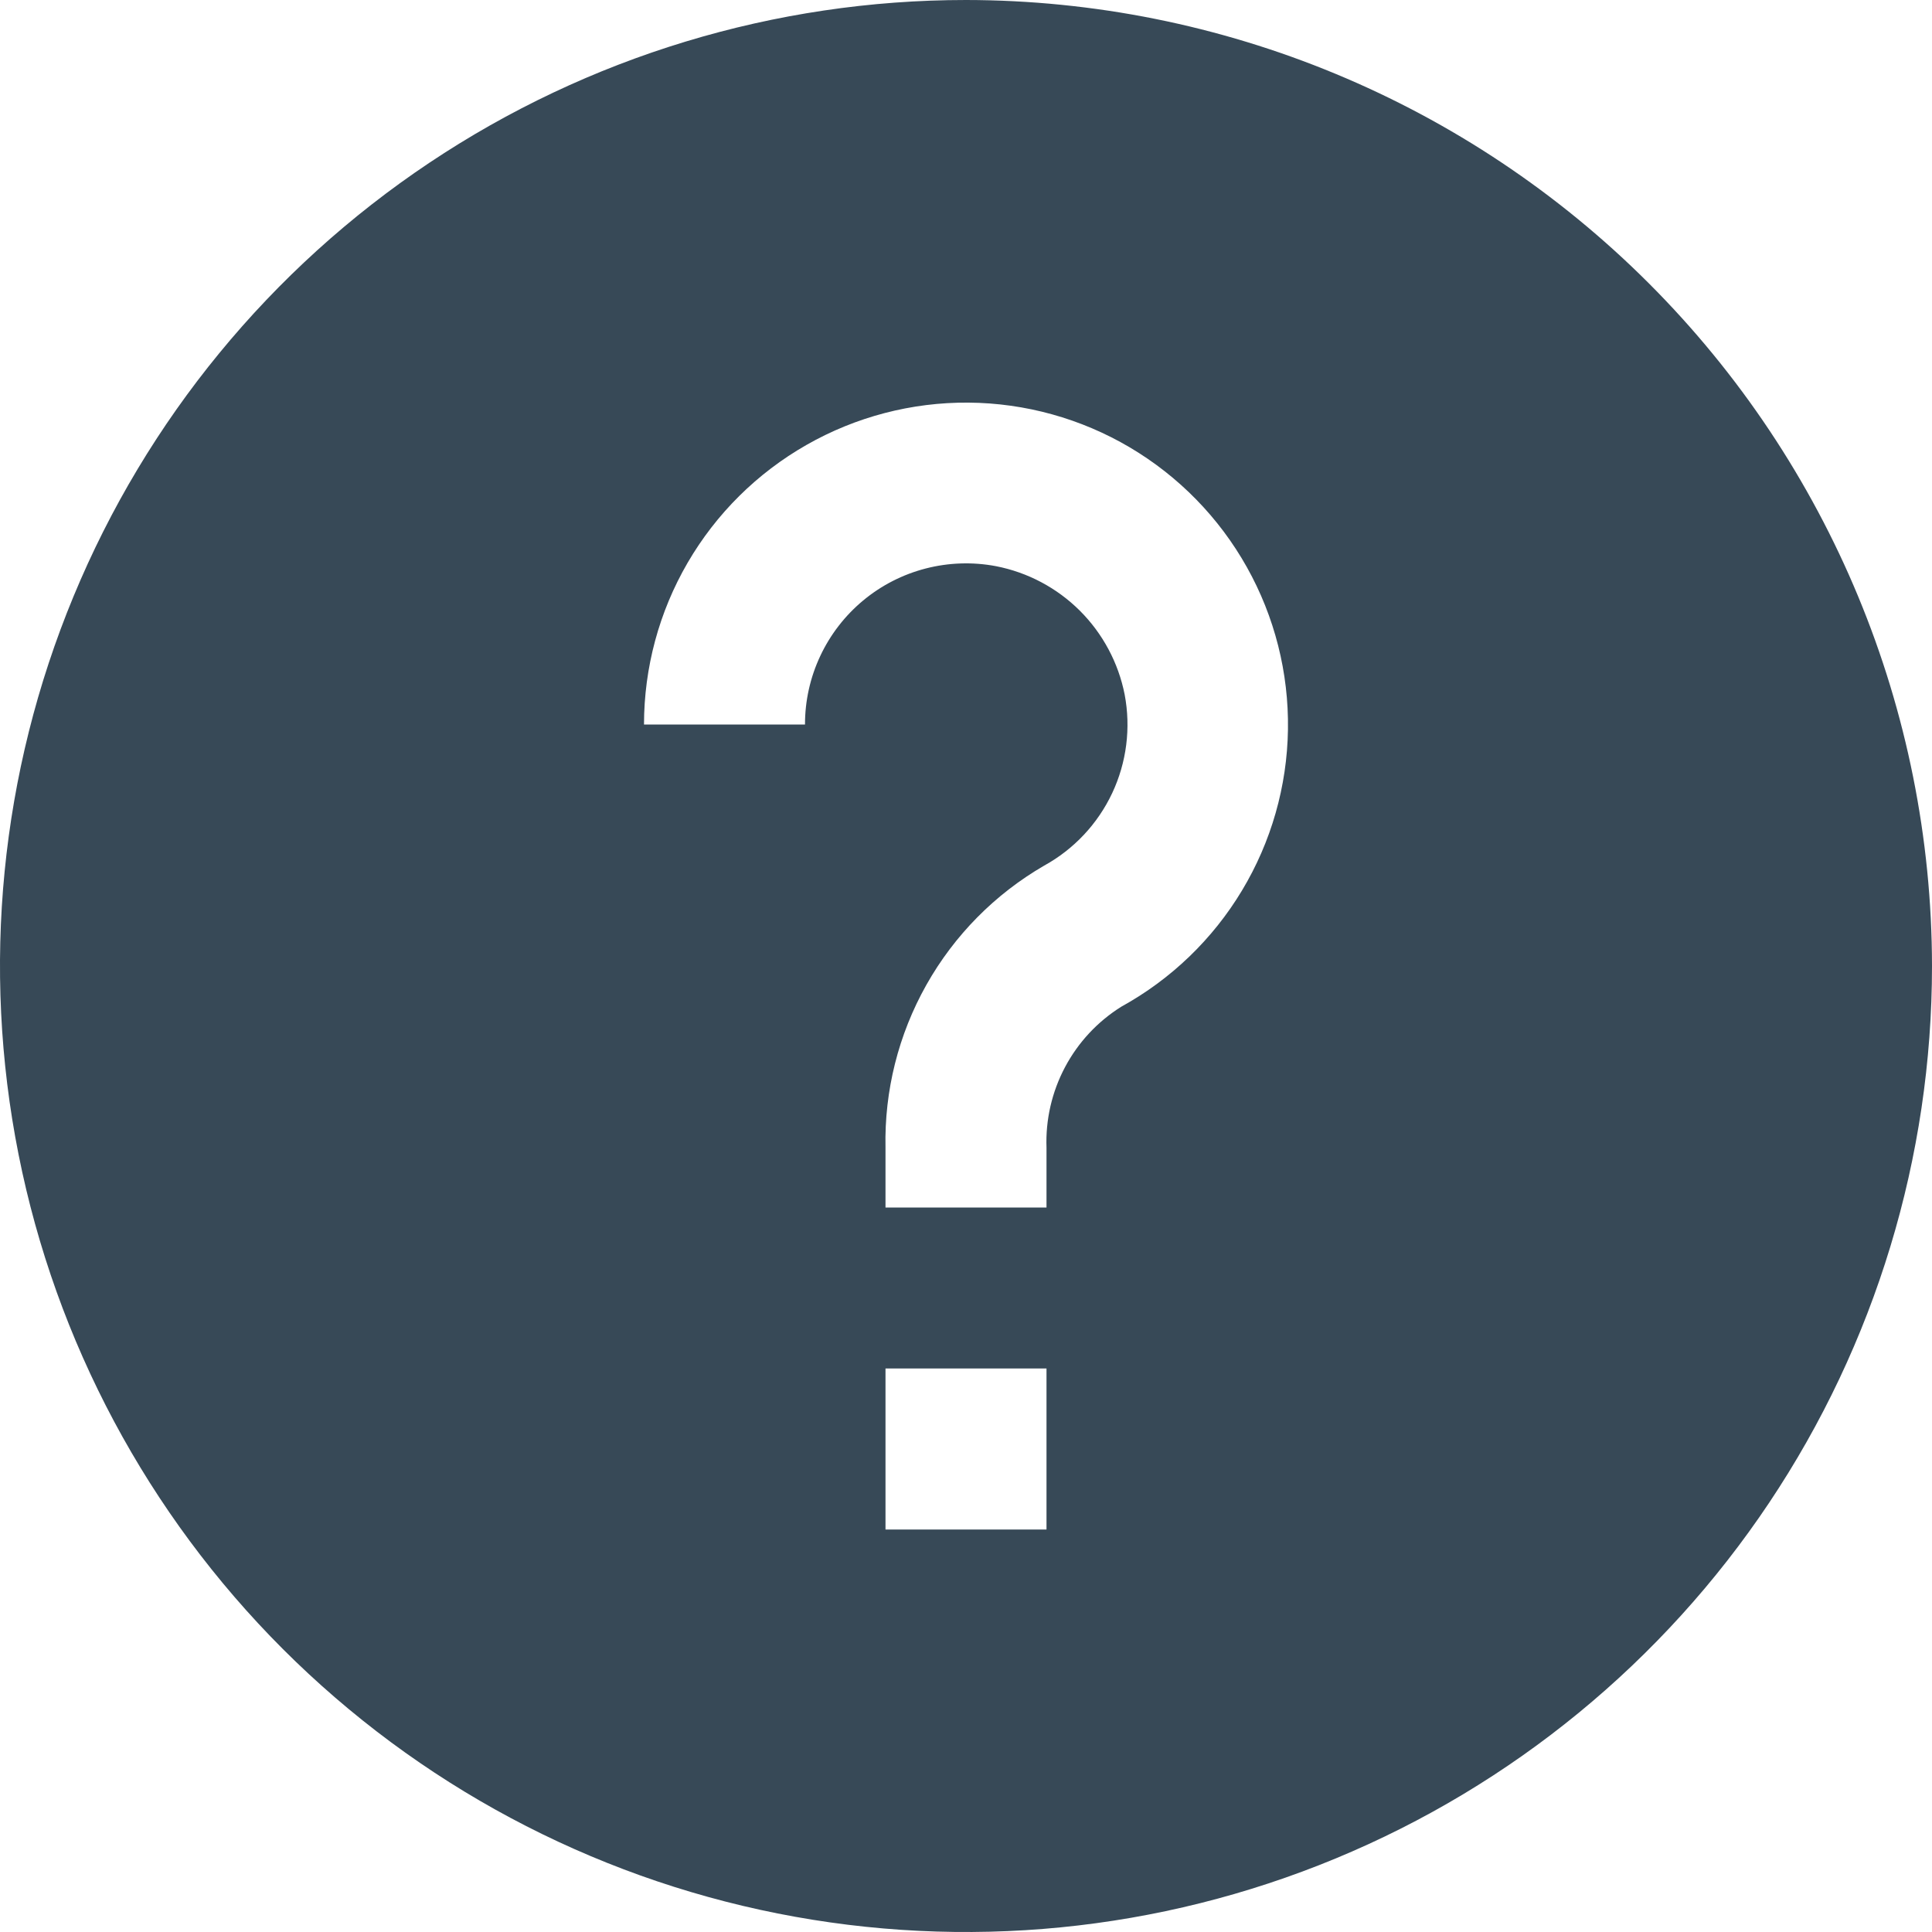 <svg width="48" height="48" viewBox="0 0 48 48" fill="none" xmlns="http://www.w3.org/2000/svg" xmlns:xlink="http://www.w3.org/1999/xlink">
<path d="M48,24C48,28.747 46.592,33.387 43.955,37.334C41.318,41.28 37.57,44.357 33.184,46.173C28.799,47.99 23.973,48.465 19.318,47.539C14.662,46.613 10.386,44.327 7.029,40.971C3.673,37.614 1.387,33.338 0.461,28.682C-0.465,24.027 0.01,19.201 1.827,14.816C3.643,10.43 6.72,6.682 10.666,4.045C14.613,1.408 19.253,0 24,0C30.363,0.007 36.464,2.538 40.963,7.037C45.462,11.536 47.993,17.637 48,24ZM26,28.514C25.975,27.818 26.134,27.128 26.46,26.513C26.787,25.897 27.269,25.379 27.86,25.01C29.096,24.329 30.13,23.334 30.857,22.124C31.584,20.915 31.978,19.535 31.999,18.124C32.02,16.713 31.668,15.322 30.978,14.091C30.288,12.86 29.285,11.834 28.071,11.116C26.856,10.398 25.473,10.014 24.062,10.003C22.651,9.992 21.262,10.355 20.037,11.054C18.811,11.753 17.792,12.763 17.083,13.983C16.374,15.203 16.001,16.589 16,18L20,18C19.999,17.412 20.129,16.83 20.379,16.298C20.629,15.765 20.993,15.294 21.446,14.918C21.899,14.542 22.429,14.271 22.999,14.124C23.569,13.977 24.164,13.957 24.742,14.066C25.532,14.219 26.259,14.605 26.829,15.173C27.398,15.741 27.786,16.466 27.942,17.256C28.099,18.085 27.991,18.942 27.632,19.705C27.272,20.469 26.681,21.099 25.942,21.506C24.718,22.215 23.707,23.239 23.014,24.472C22.321,25.704 21.97,27.1 22,28.514L22,30L26,30L26,28.514ZM26,34L22,34L22,38L26,38L26,34Z" fill="#374957"/>
</svg>
